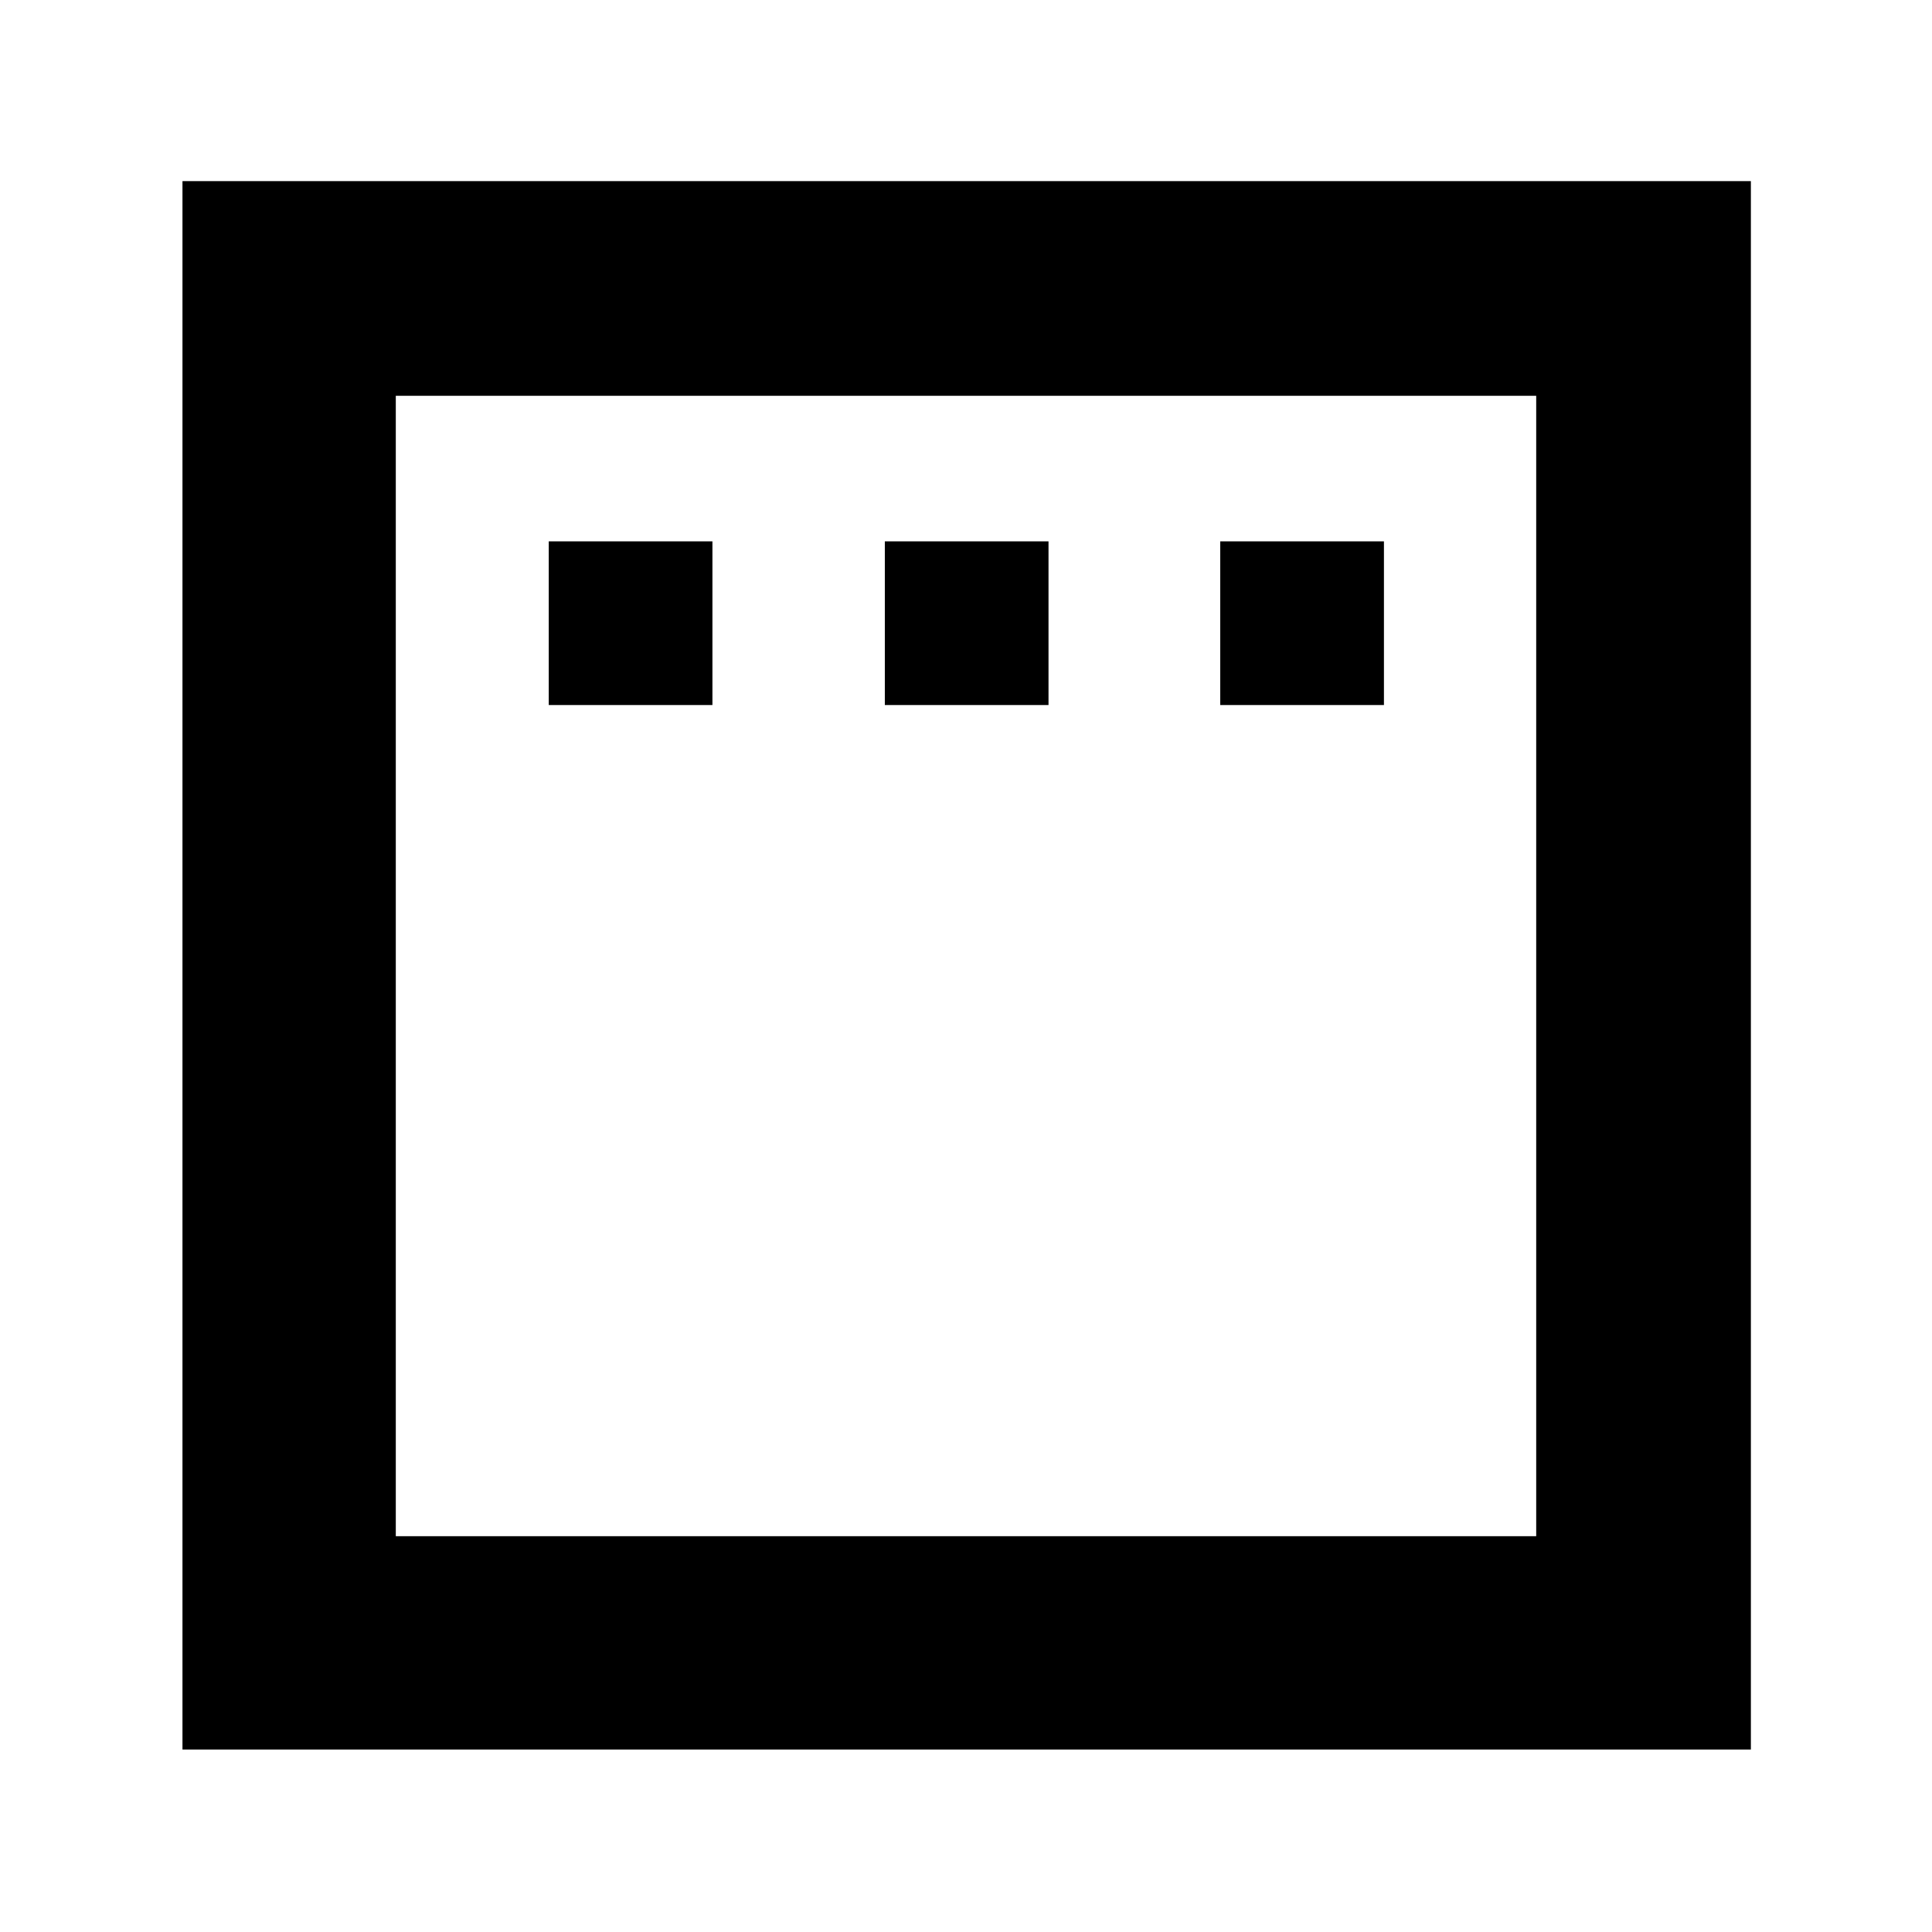 <svg xmlns="http://www.w3.org/2000/svg" height="40" viewBox="0 -960 960 960" width="40"><path d="M272.67-609.67H354V-691h-81.33v81.33Zm167 0H521V-691h-81.33v81.33Zm166.66 0h81.34V-691h-81.34v81.33Zm-515.66 519V-870H870v779.33H90.67Zm106-106h566.66v-566.66H196.67v566.66Zm0 0v-566.66 566.66Z"/></svg>